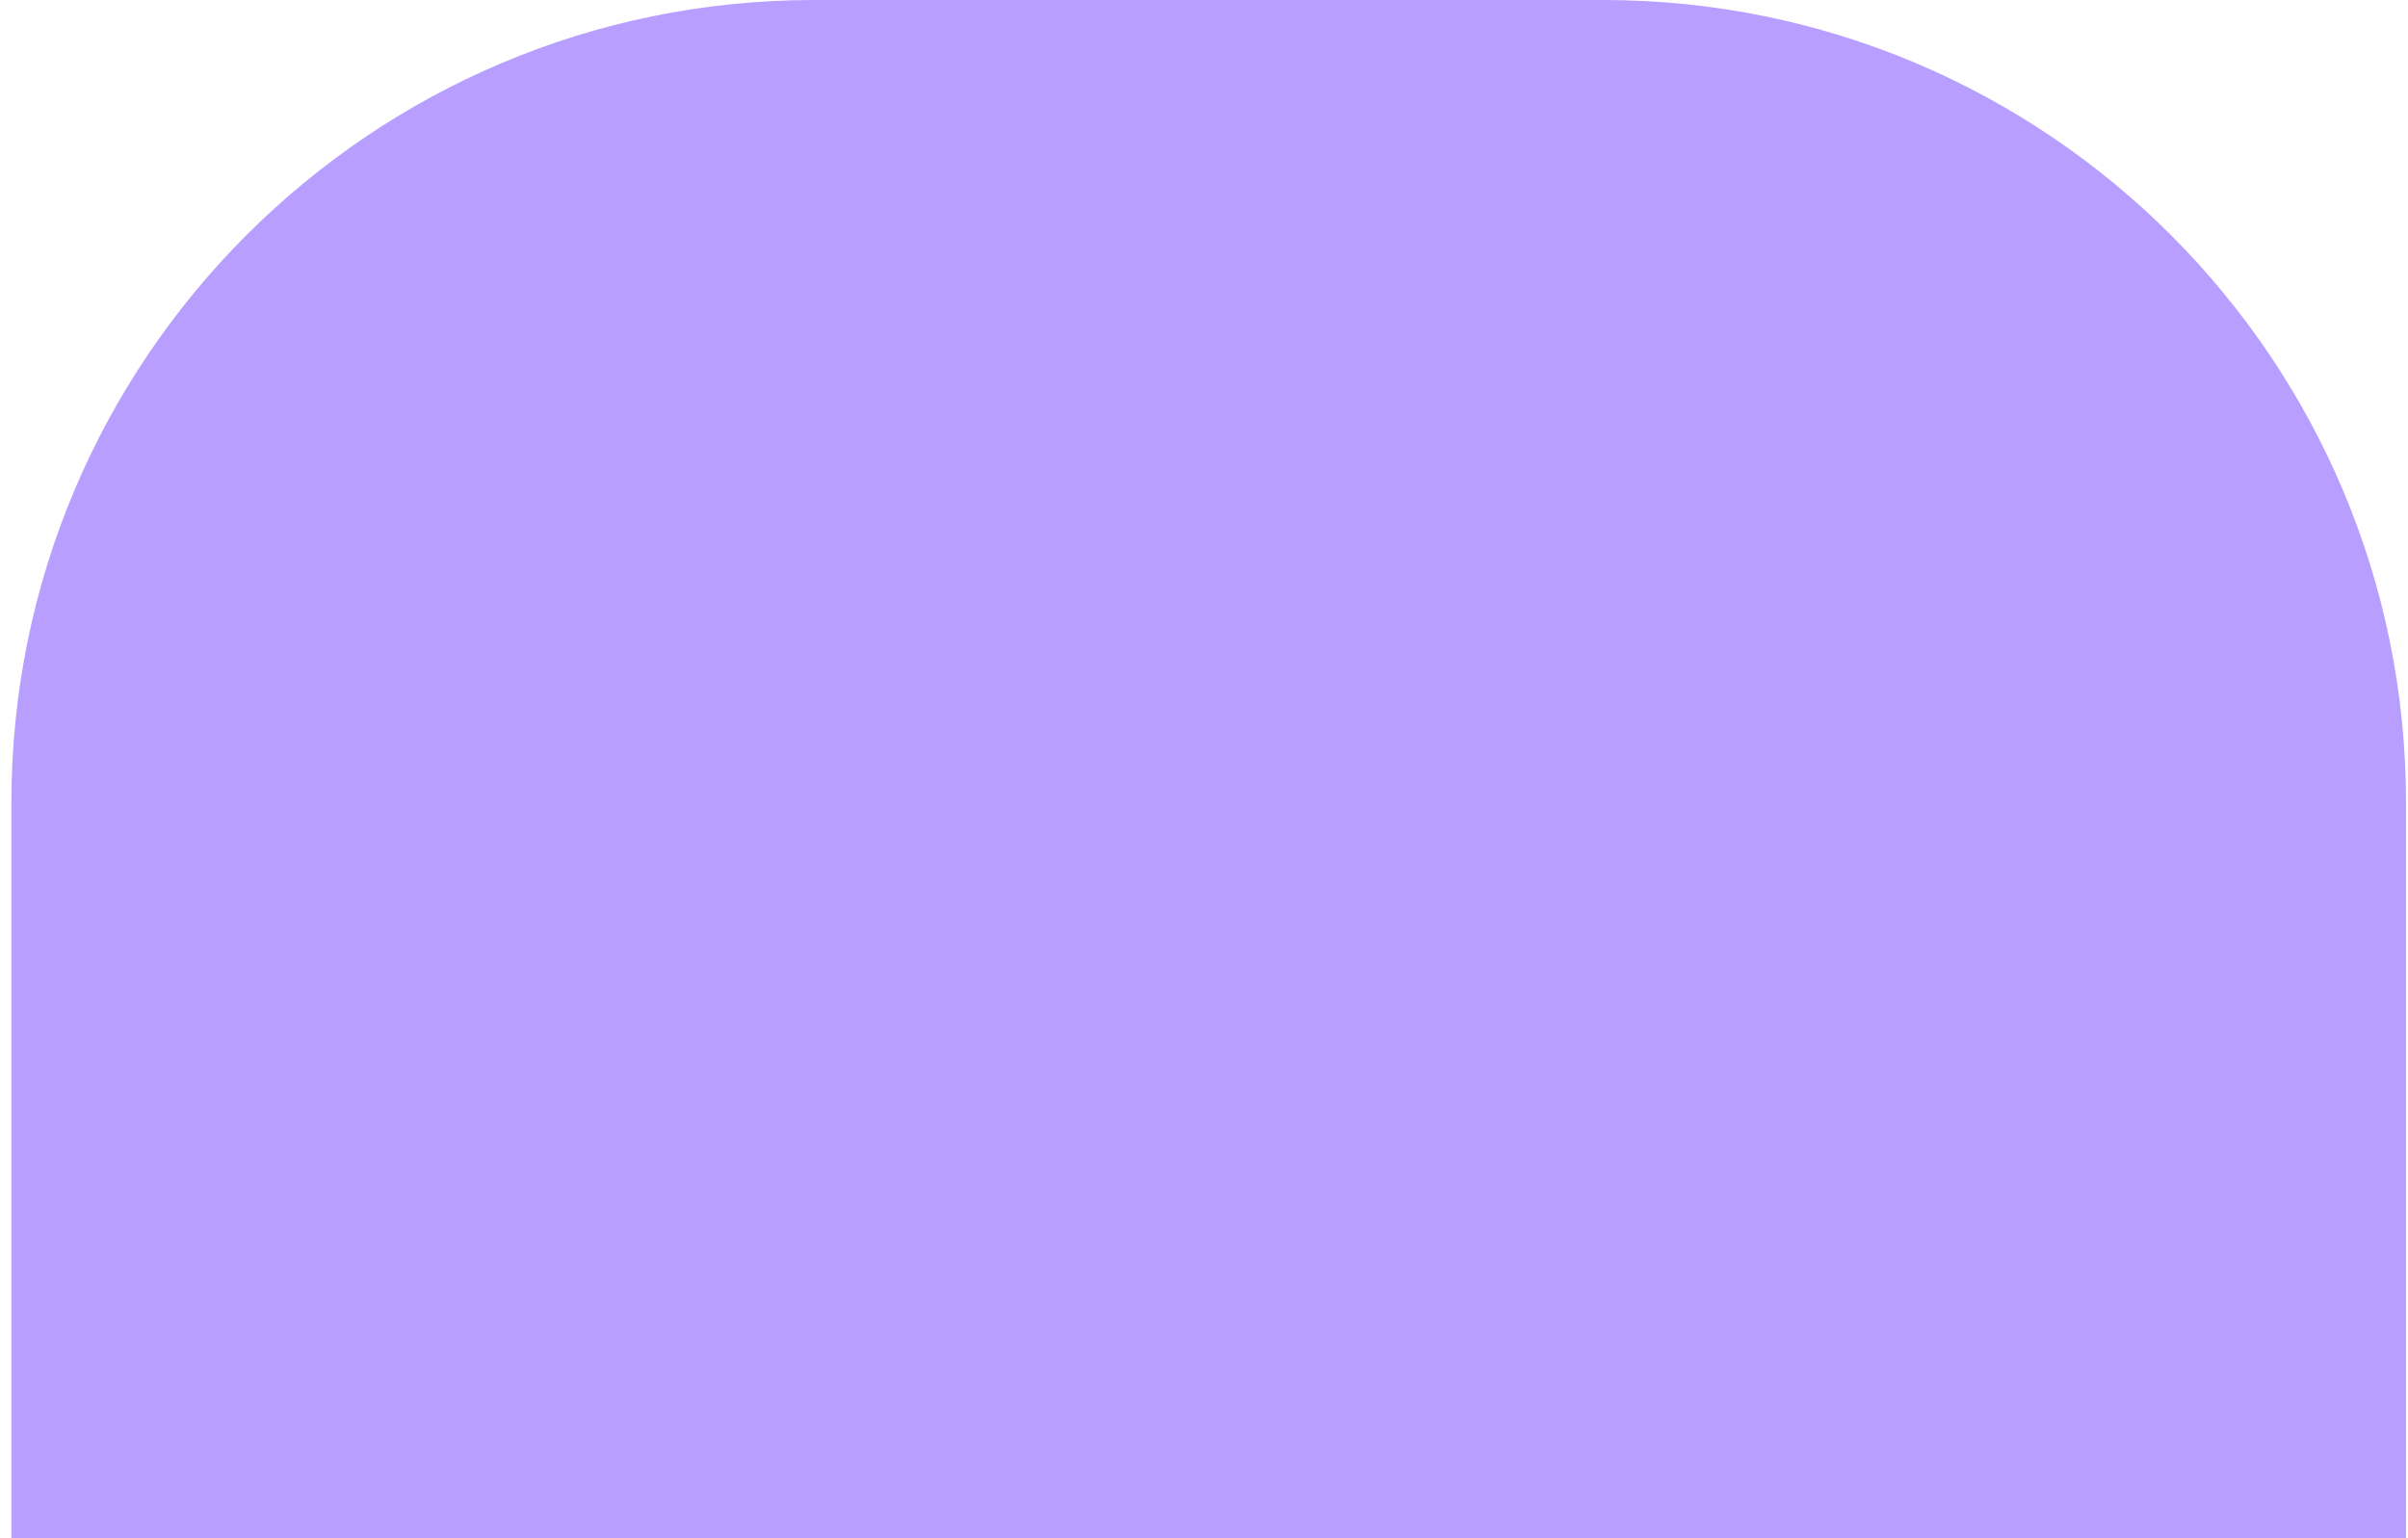 <svg width="180" height="115" viewBox="0 0 180 115" fill="none" xmlns="http://www.w3.org/2000/svg">
<path d="M0.852 60C0.852 26.863 27.715 0 60.852 0H119.852C152.989 0 179.852 26.863 179.852 60V115H0.852V60Z" fill="#B89FFF"/>
</svg>
